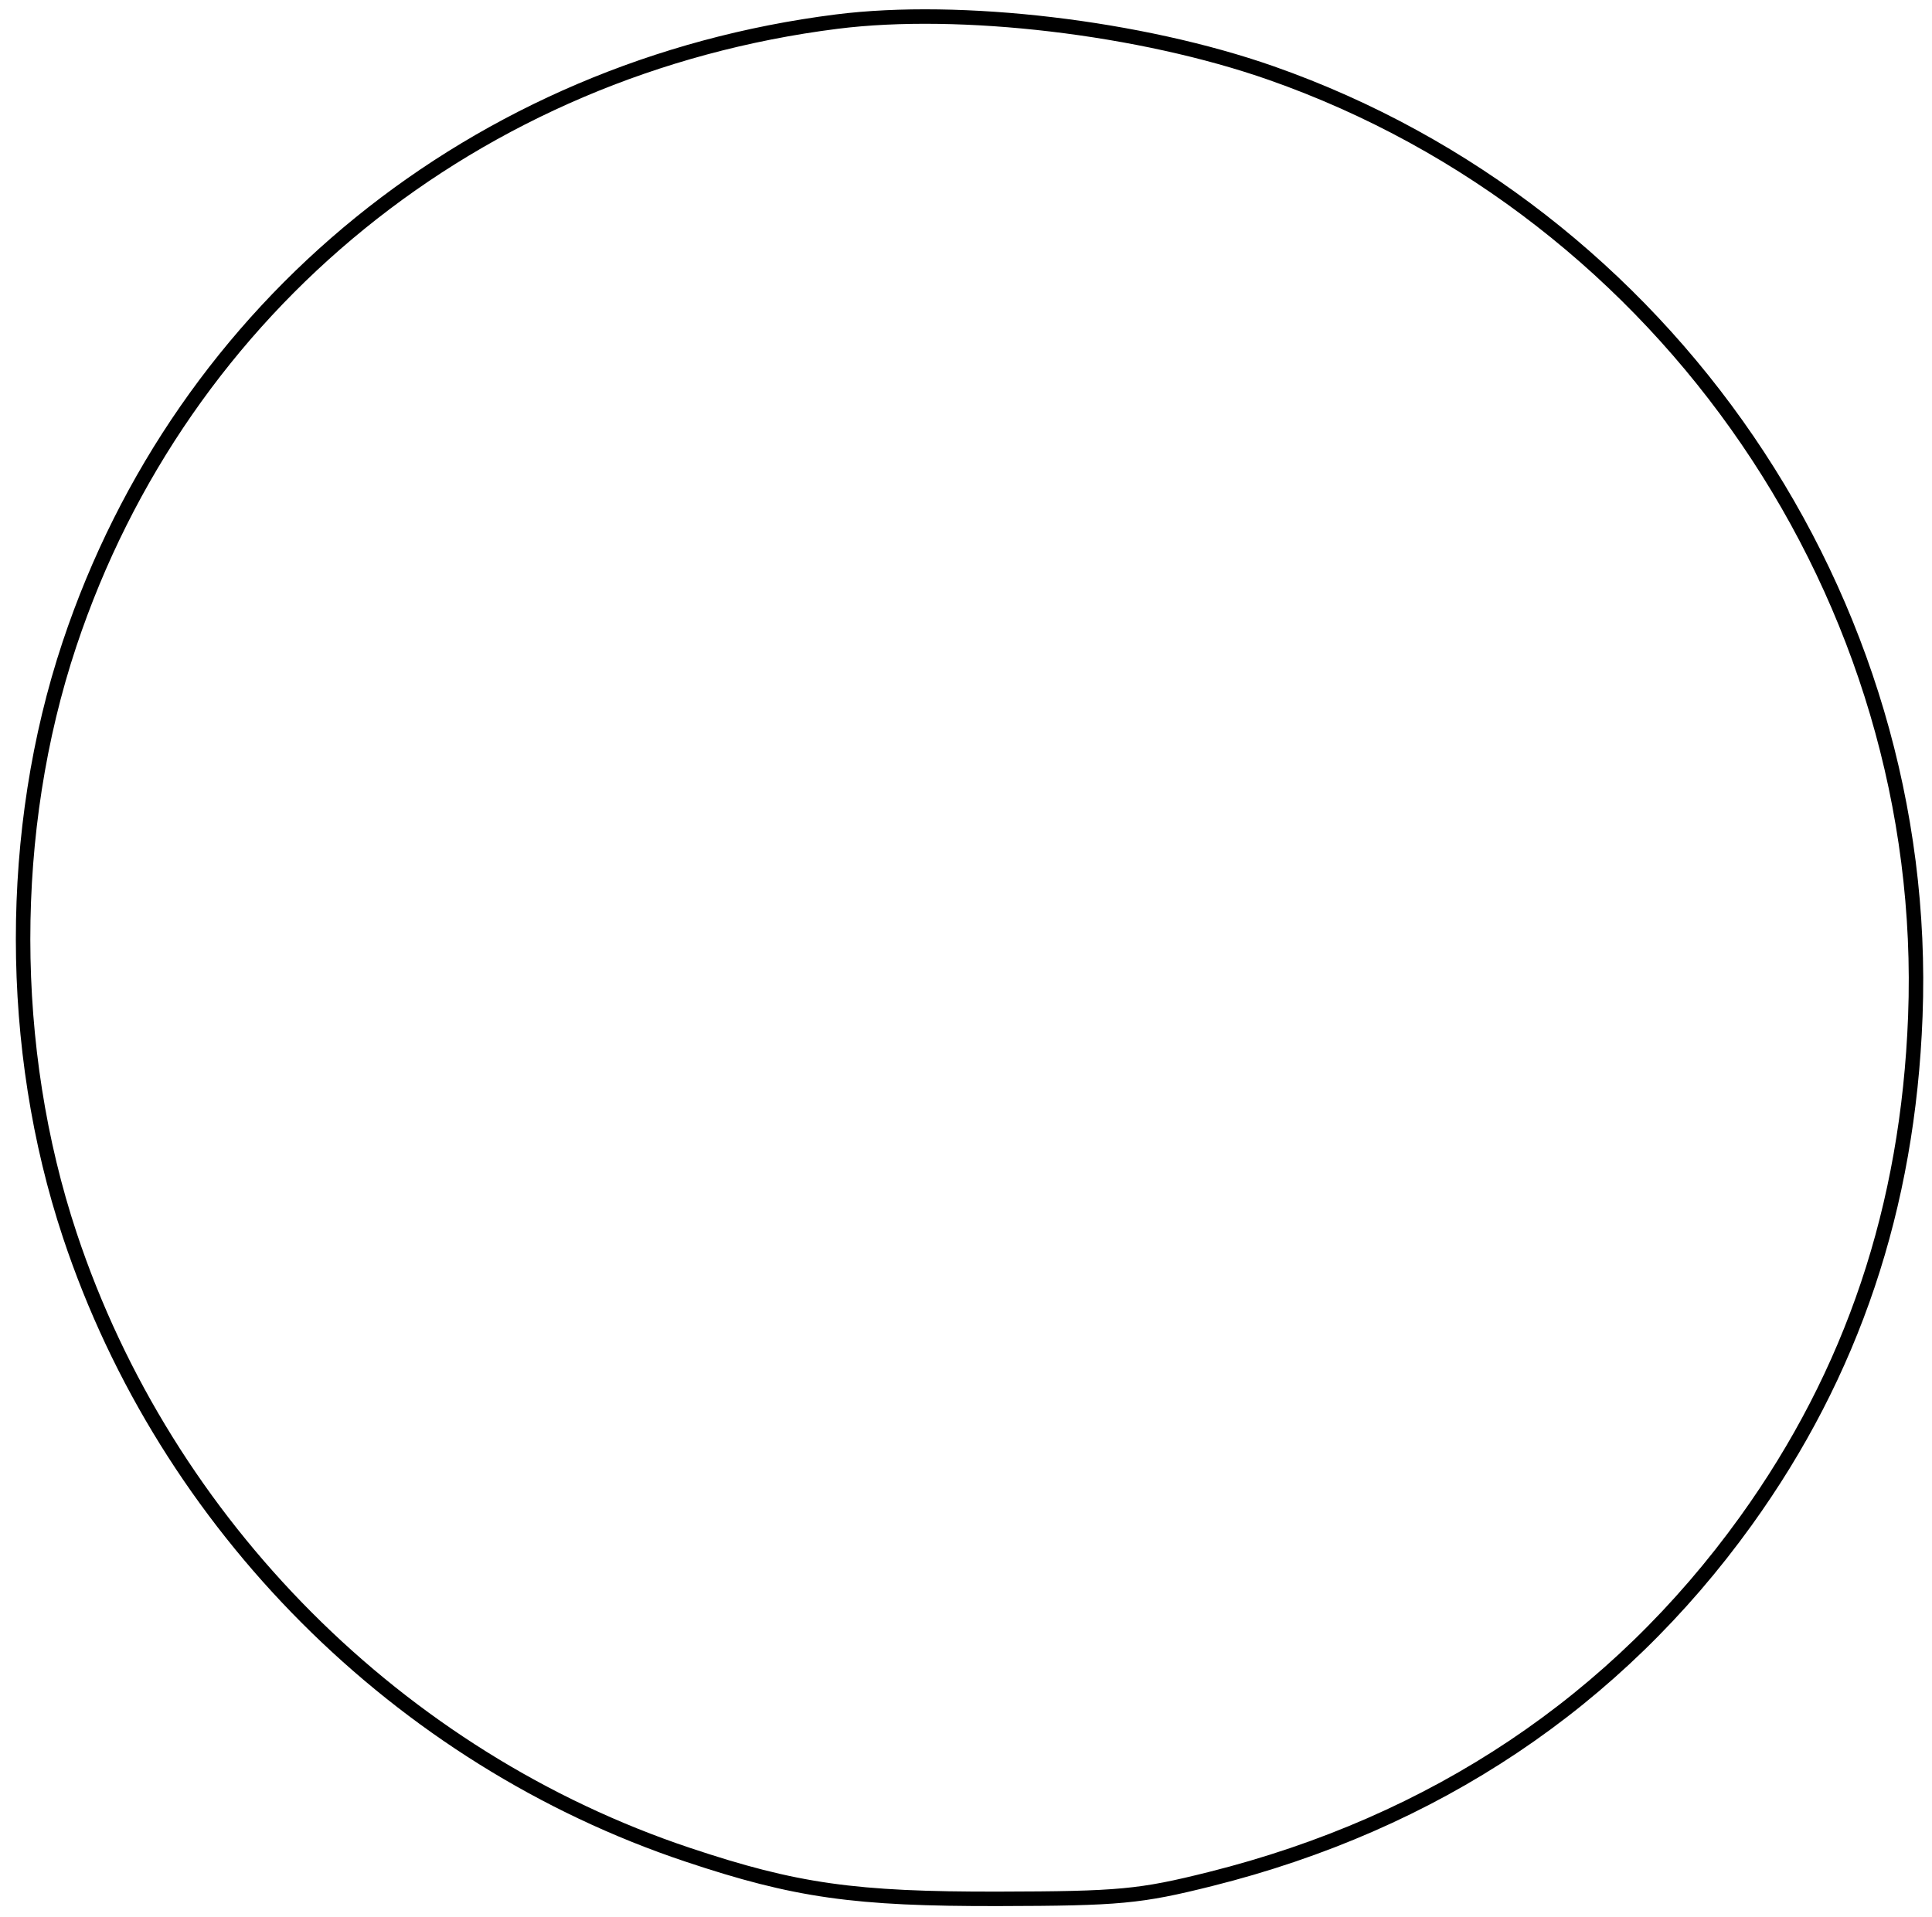 <svg xmlns="http://www.w3.org/2000/svg" width="267" height="265" viewBox="0 0 267 265" version="1.1">
	<path d="M 115.630 2.989 C 65.799 9.289, 25.191 42.245, 9.600 89.041 C 1.035 114.745, 1.055 144.886, 9.653 170.752 C 22.967 210.802, 55.107 243.022, 95.066 256.375 C 109.926 261.341, 118.126 262.503, 138 262.461 C 154.686 262.425, 157.556 262.157, 167.274 259.724 C 198.223 251.977, 223.329 235.183, 241.289 210.215 C 256.005 189.758, 263.687 166.877, 264.695 140.500 C 266.899 82.832, 230.353 29.292, 175.688 10.105 C 157.690 3.788, 132.717 0.829, 115.630 2.989" fill="none" stroke="#000" stroke-width="2px" fill-rule="evenodd"/>
</svg>

